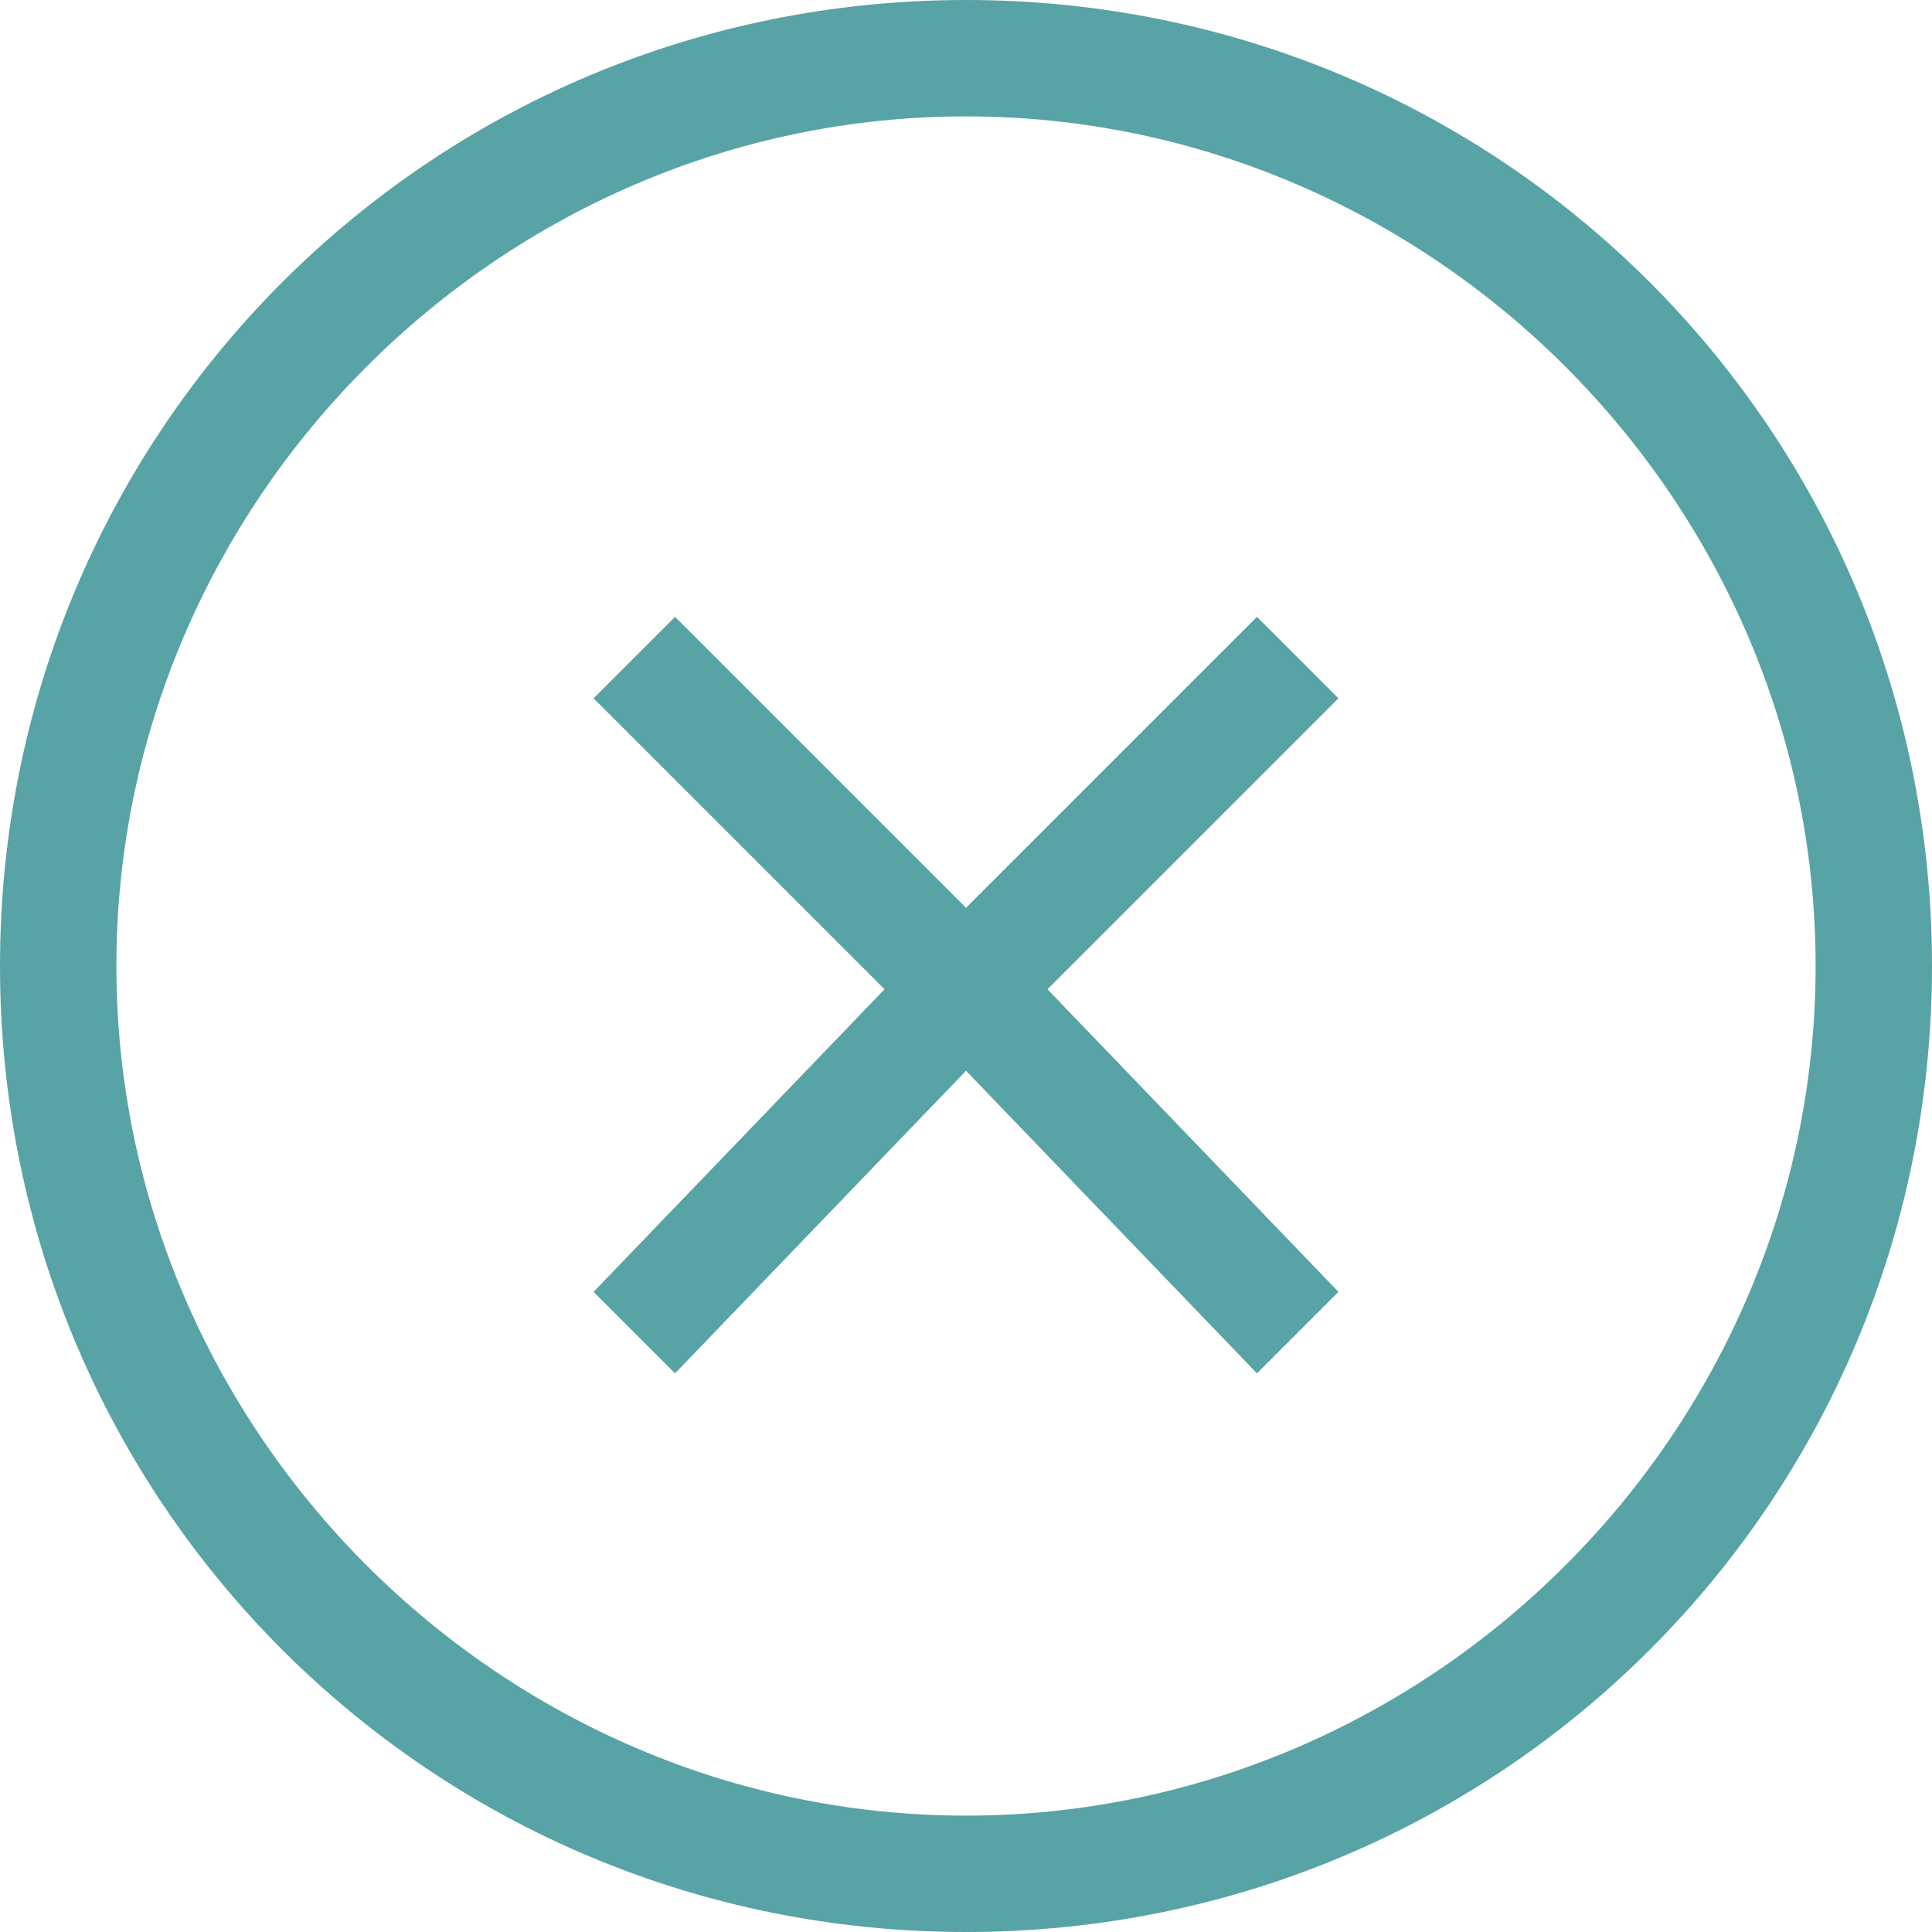 <?xml version="1.0" encoding="utf-8"?>
<!-- Generator: Adobe Illustrator 19.0.1, SVG Export Plug-In . SVG Version: 6.00 Build 0)  -->
<svg version="1.1" xmlns="http://www.w3.org/2000/svg" xmlns:xlink="http://www.w3.org/1999/xlink" x="0px" y="0px"
	 viewBox="0 0 16.6 16.6" style="enable-background:new 0 0 16.6 16.6;" xml:space="preserve">
<style type="text/css">
	.st0{fill:#7D9DA0;}
	.st1{fill:url(#SVGID_1_);}
	.st2{fill:#FFFFFF;}
	.st3{fill:none;stroke:#5B5B5B;stroke-width:1.2;stroke-linecap:round;stroke-linejoin:round;stroke-miterlimit:10;}
	.st4{fill:none;stroke:#A0A0A0;stroke-linecap:round;stroke-linejoin:round;stroke-miterlimit:10;}
	.st5{fill:#A0A0A0;}
	.st6{fill:none;stroke:#A0A0A0;stroke-width:2.3;stroke-linecap:round;stroke-linejoin:round;stroke-miterlimit:10;}
	.st7{fill:url(#SVGID_2_);}
	.st8{fill:none;stroke:#5B5B5B;stroke-linecap:round;stroke-linejoin:round;stroke-miterlimit:10;}
	.st9{fill:none;stroke:#ADD7D8;stroke-width:0.6;stroke-miterlimit:10;}
	.st10{fill:#ADD7D8;}
	.st11{fill:#58A3A5;}
	.st12{fill:none;stroke:#ADD7D8;stroke-width:0.6;stroke-miterlimit:10;stroke-dasharray:4,3;}
	.st13{opacity:0.3;}
	.st14{fill:#EAEAEA;stroke:#ADD7D8;stroke-width:0.6;stroke-miterlimit:10;stroke-dasharray:4,3;}
	.st15{fill:url(#SVGID_3_);}
	.st16{stroke:#000000;stroke-width:0.814;stroke-miterlimit:10;}
	.st17{fill:#F98E00;}
	.st18{fill:none;stroke:#E5E5E5;stroke-width:2;stroke-miterlimit:10;}
	.st19{fill:none;stroke:#D67B38;stroke-width:2;stroke-miterlimit:10;}
	.st20{fill:url(#SVGID_4_);}
	.st21{fill:url(#SVGID_5_);}
	.st22{fill:none;stroke:#EFEFEF;stroke-miterlimit:10;}
	.st23{fill:url(#SVGID_6_);stroke:#C6C6C6;stroke-miterlimit:10;}
	.st24{fill:none;stroke:#2D2D2D;stroke-width:2;stroke-miterlimit:10;}
	.st25{fill:#EAEAEA;}
	.st26{fill:#D3D3D3;}
	.st27{fill:none;stroke:#58A3A5;stroke-linecap:round;stroke-linejoin:round;stroke-miterlimit:10;}
	.st28{fill:url(#SVGID_7_);}
	.st29{fill:url(#SVGID_8_);}
	.st30{fill:url(#SVGID_9_);}
	.st31{fill:none;stroke:#58A3A5;stroke-width:1.2;stroke-linecap:round;stroke-linejoin:round;stroke-miterlimit:10;}
	.st32{fill:url(#SVGID_10_);}
	.st33{fill:none;stroke:#FFFFFF;stroke-miterlimit:10;}
	.st34{fill:#282828;}
	.st35{fill:#A6CCCC;}
	.st36{opacity:0.5;fill:none;stroke:#FFFFFF;stroke-miterlimit:10;}
	.st37{fill:#F7F7F7;}
	.st38{fill:#C4C4C4;}
	.st39{fill:none;stroke:#E8E8E8;stroke-miterlimit:10;}
	.st40{opacity:0.3;fill:none;stroke:#FFFFFF;stroke-miterlimit:10;}
	.st41{fill:#F9F9F2;}
	.st42{fill:none;stroke:#F98E00;stroke-width:2;stroke-miterlimit:10;}
	.st43{fill:url(#SVGID_11_);}
	.st44{fill:url(#SVGID_12_);}
	.st45{fill:none;stroke:#F98E00;stroke-width:1.74;stroke-miterlimit:10;}
	.st46{fill:none;stroke:#DBDBDB;stroke-miterlimit:10;}
	.st47{fill:#D7F4FF;}
	.st48{fill:none;stroke:#58A3A5;stroke-width:0.6;stroke-miterlimit:10;stroke-dasharray:3,2;}
	.st49{fill:none;stroke:#58A3A5;stroke-width:0.6;stroke-miterlimit:10;}
	.st50{fill:#5B5B5B;}
	.st51{fill:#DBDBDB;}
	.st52{opacity:0.6;fill:#FFFFFF;}
	.st53{fill:#5E3242;}
	.st54{opacity:0.2;}
	.st55{clip-path:url(#SVGID_14_);}
	.st56{fill:none;stroke:#FFFFFF;stroke-width:0.863;stroke-miterlimit:10;}
	.st57{fill:none;stroke:#FFFFFF;stroke-width:0.288;stroke-miterlimit:10;}
	.st58{clip-path:url(#SVGID_14_);fill:#FFFFFF;}
	.st59{fill:url(#SVGID_15_);}
	.st60{fill:url(#SVGID_16_);}
	.st61{fill:url(#SVGID_17_);}
	.st62{fill:url(#SVGID_18_);}
	.st63{fill:url(#SVGID_19_);}
	.st64{fill:url(#SVGID_20_);}
	.st65{fill:none;stroke:#FFF3F9;stroke-miterlimit:10;}
	.st66{clip-path:url(#SVGID_22_);}
	.st67{clip-path:url(#SVGID_24_);}
	.st68{clip-path:url(#SVGID_24_);fill:#FFFFFF;}
	.st69{fill:url(#SVGID_25_);}
	.st70{fill:url(#SVGID_26_);}
	.st71{fill:url(#SVGID_27_);}
	.st72{fill:url(#SVGID_28_);}
	.st73{fill:url(#SVGID_29_);}
	.st74{fill:url(#SVGID_30_);}
	.st75{fill:url(#SVGID_31_);}
	.st76{clip-path:url(#SVGID_33_);}
	.st77{clip-path:url(#SVGID_35_);}
	.st78{clip-path:url(#SVGID_35_);fill:#FFFFFF;}
	.st79{fill:url(#SVGID_36_);}
	.st80{fill:url(#SVGID_37_);}
	.st81{fill:url(#SVGID_38_);}
	.st82{fill:url(#SVGID_39_);}
	.st83{fill:url(#SVGID_40_);}
	.st84{fill:url(#SVGID_41_);}
</style>
<g id="Layer_1">
</g>
<g id="Layer_2">
	<g id="Ministry">
	</g>
	<g>
		<path class="st11" d="M8.3,0C3.7,0,0,3.7,0,8.3s3.7,8.3,8.3,8.3c4.6,0,8.3-3.7,8.3-8.3S12.9,0,8.3,0z M8.3,15.6
			c-4,0-7.3-3.3-7.3-7.3S4.3,1,8.3,1s7.3,3.3,7.3,7.3S12.3,15.6,8.3,15.6z"/>
		<polygon class="st11" points="10.8,5.3 8.3,7.8 5.8,5.3 5.1,6 7.6,8.5 5.1,11.1 5.8,11.8 8.3,9.2 10.8,11.8 11.5,11.1 9,8.5 
			11.5,6 		"/>
	</g>
</g>
<g id="Layer_3">
</g>
</svg>
